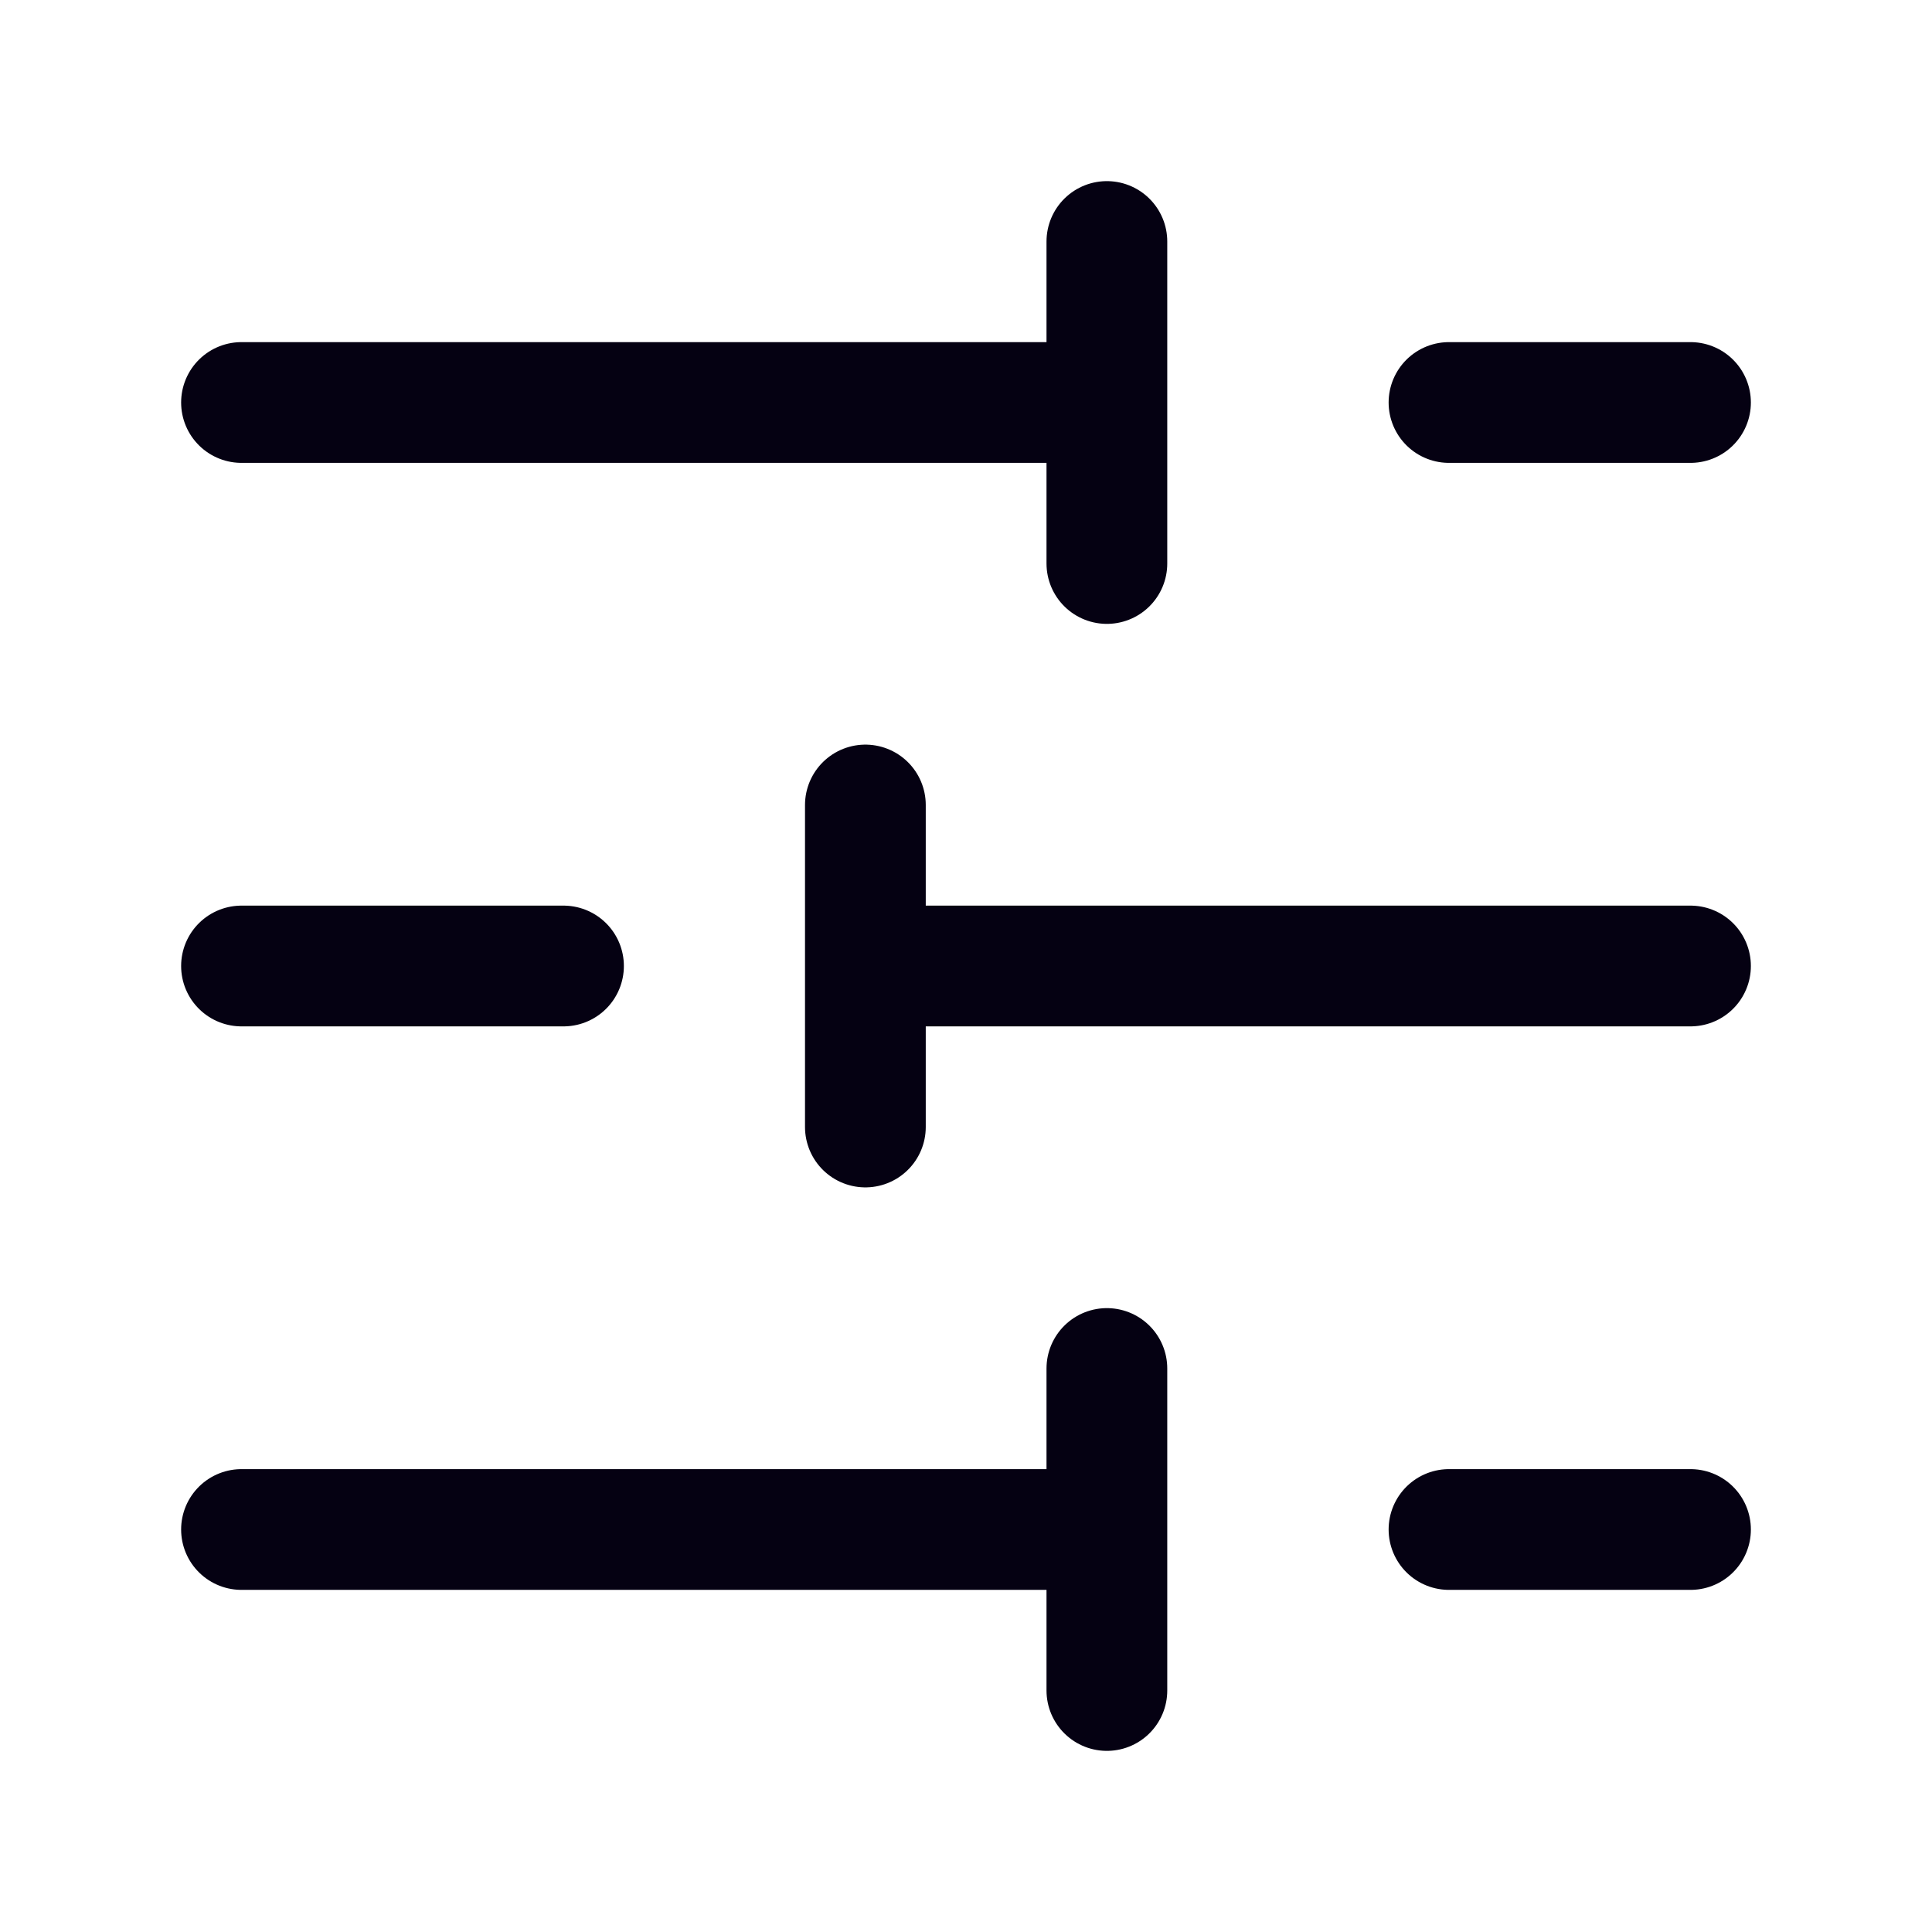 <svg width="150" height="150" viewBox="0 0 150 150" fill="none" xmlns="http://www.w3.org/2000/svg">
<path d="M131.25 31.25H112.5M85.938 18.75V43.75M81.25 31.25H18.75M43.75 75H18.75M67.188 62.5V87.5M131.25 75H68.75M131.25 118.75H112.5M85.938 106.25V131.25M81.25 118.75H18.75" stroke="#050112" stroke-width="9.375" stroke-linecap="round" stroke-linejoin="round"/>
</svg>
